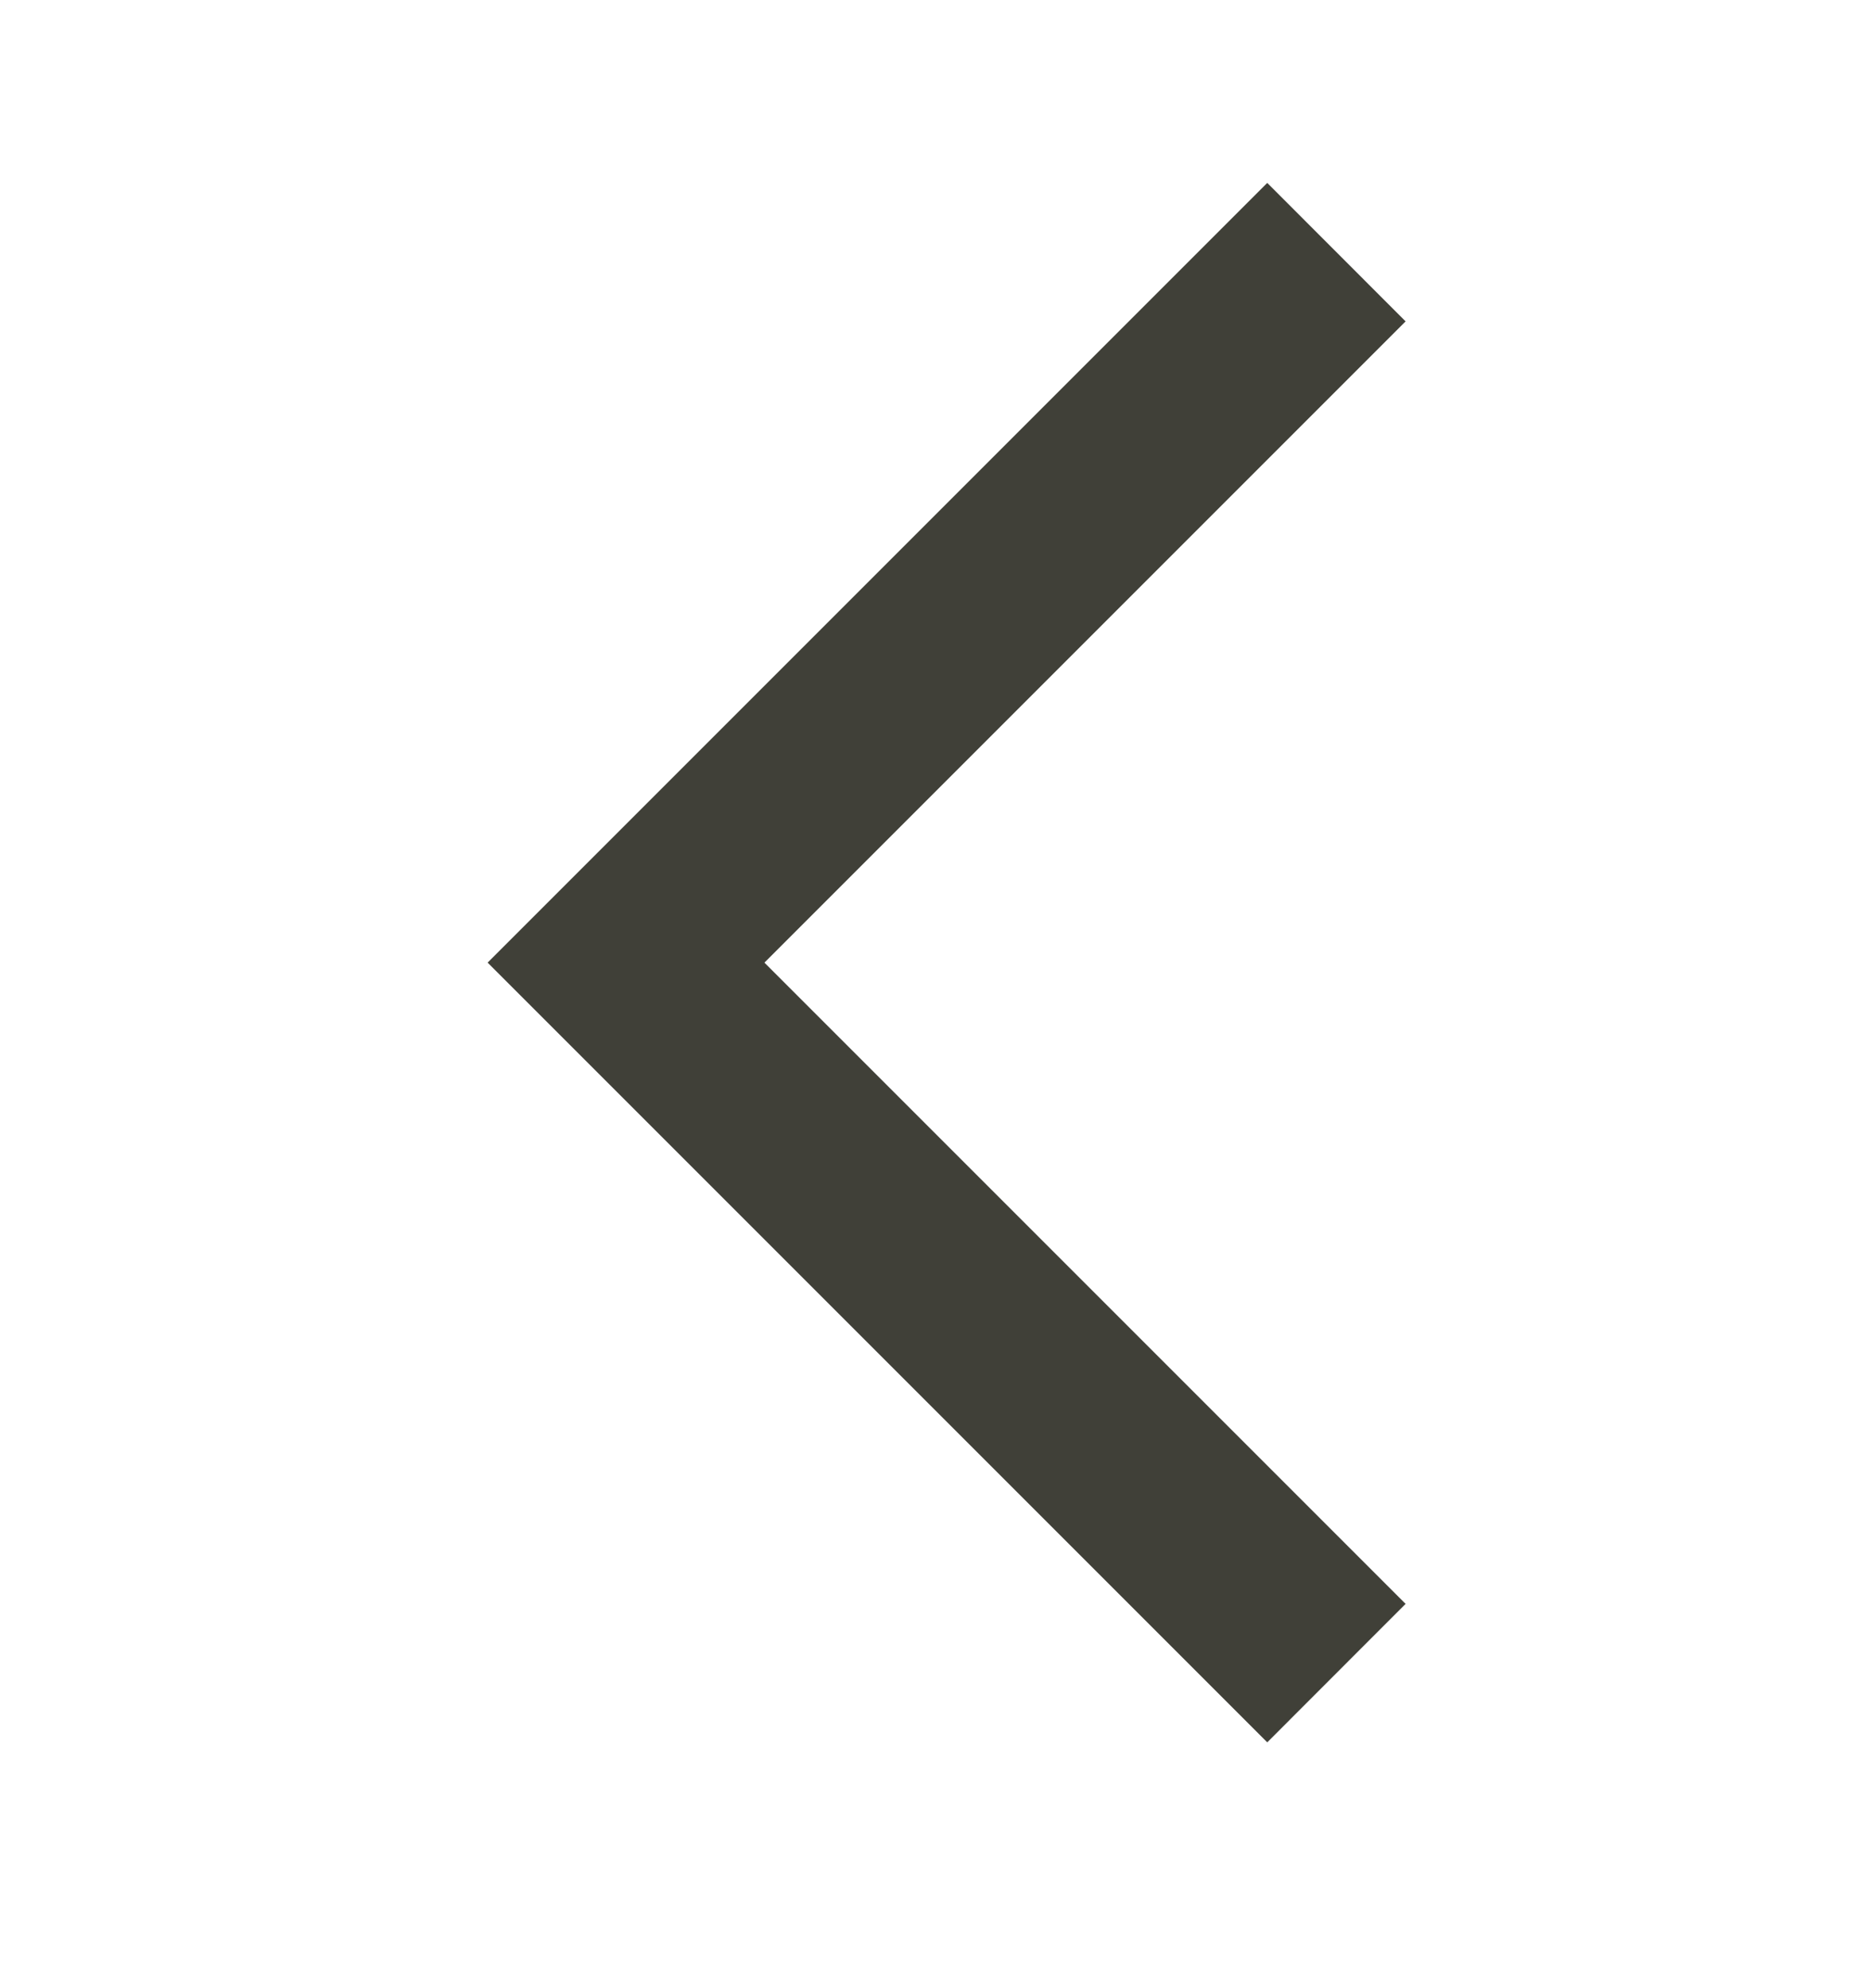 <svg width="16" height="17" viewBox="0 0 16 17" fill="none" xmlns="http://www.w3.org/2000/svg">
<path d="M10.837 14.898L4.17 8.231L10.837 1.564L12.02 2.748L6.537 8.231L12.02 13.714L10.837 14.898Z" fill="#404038"/>
</svg>

